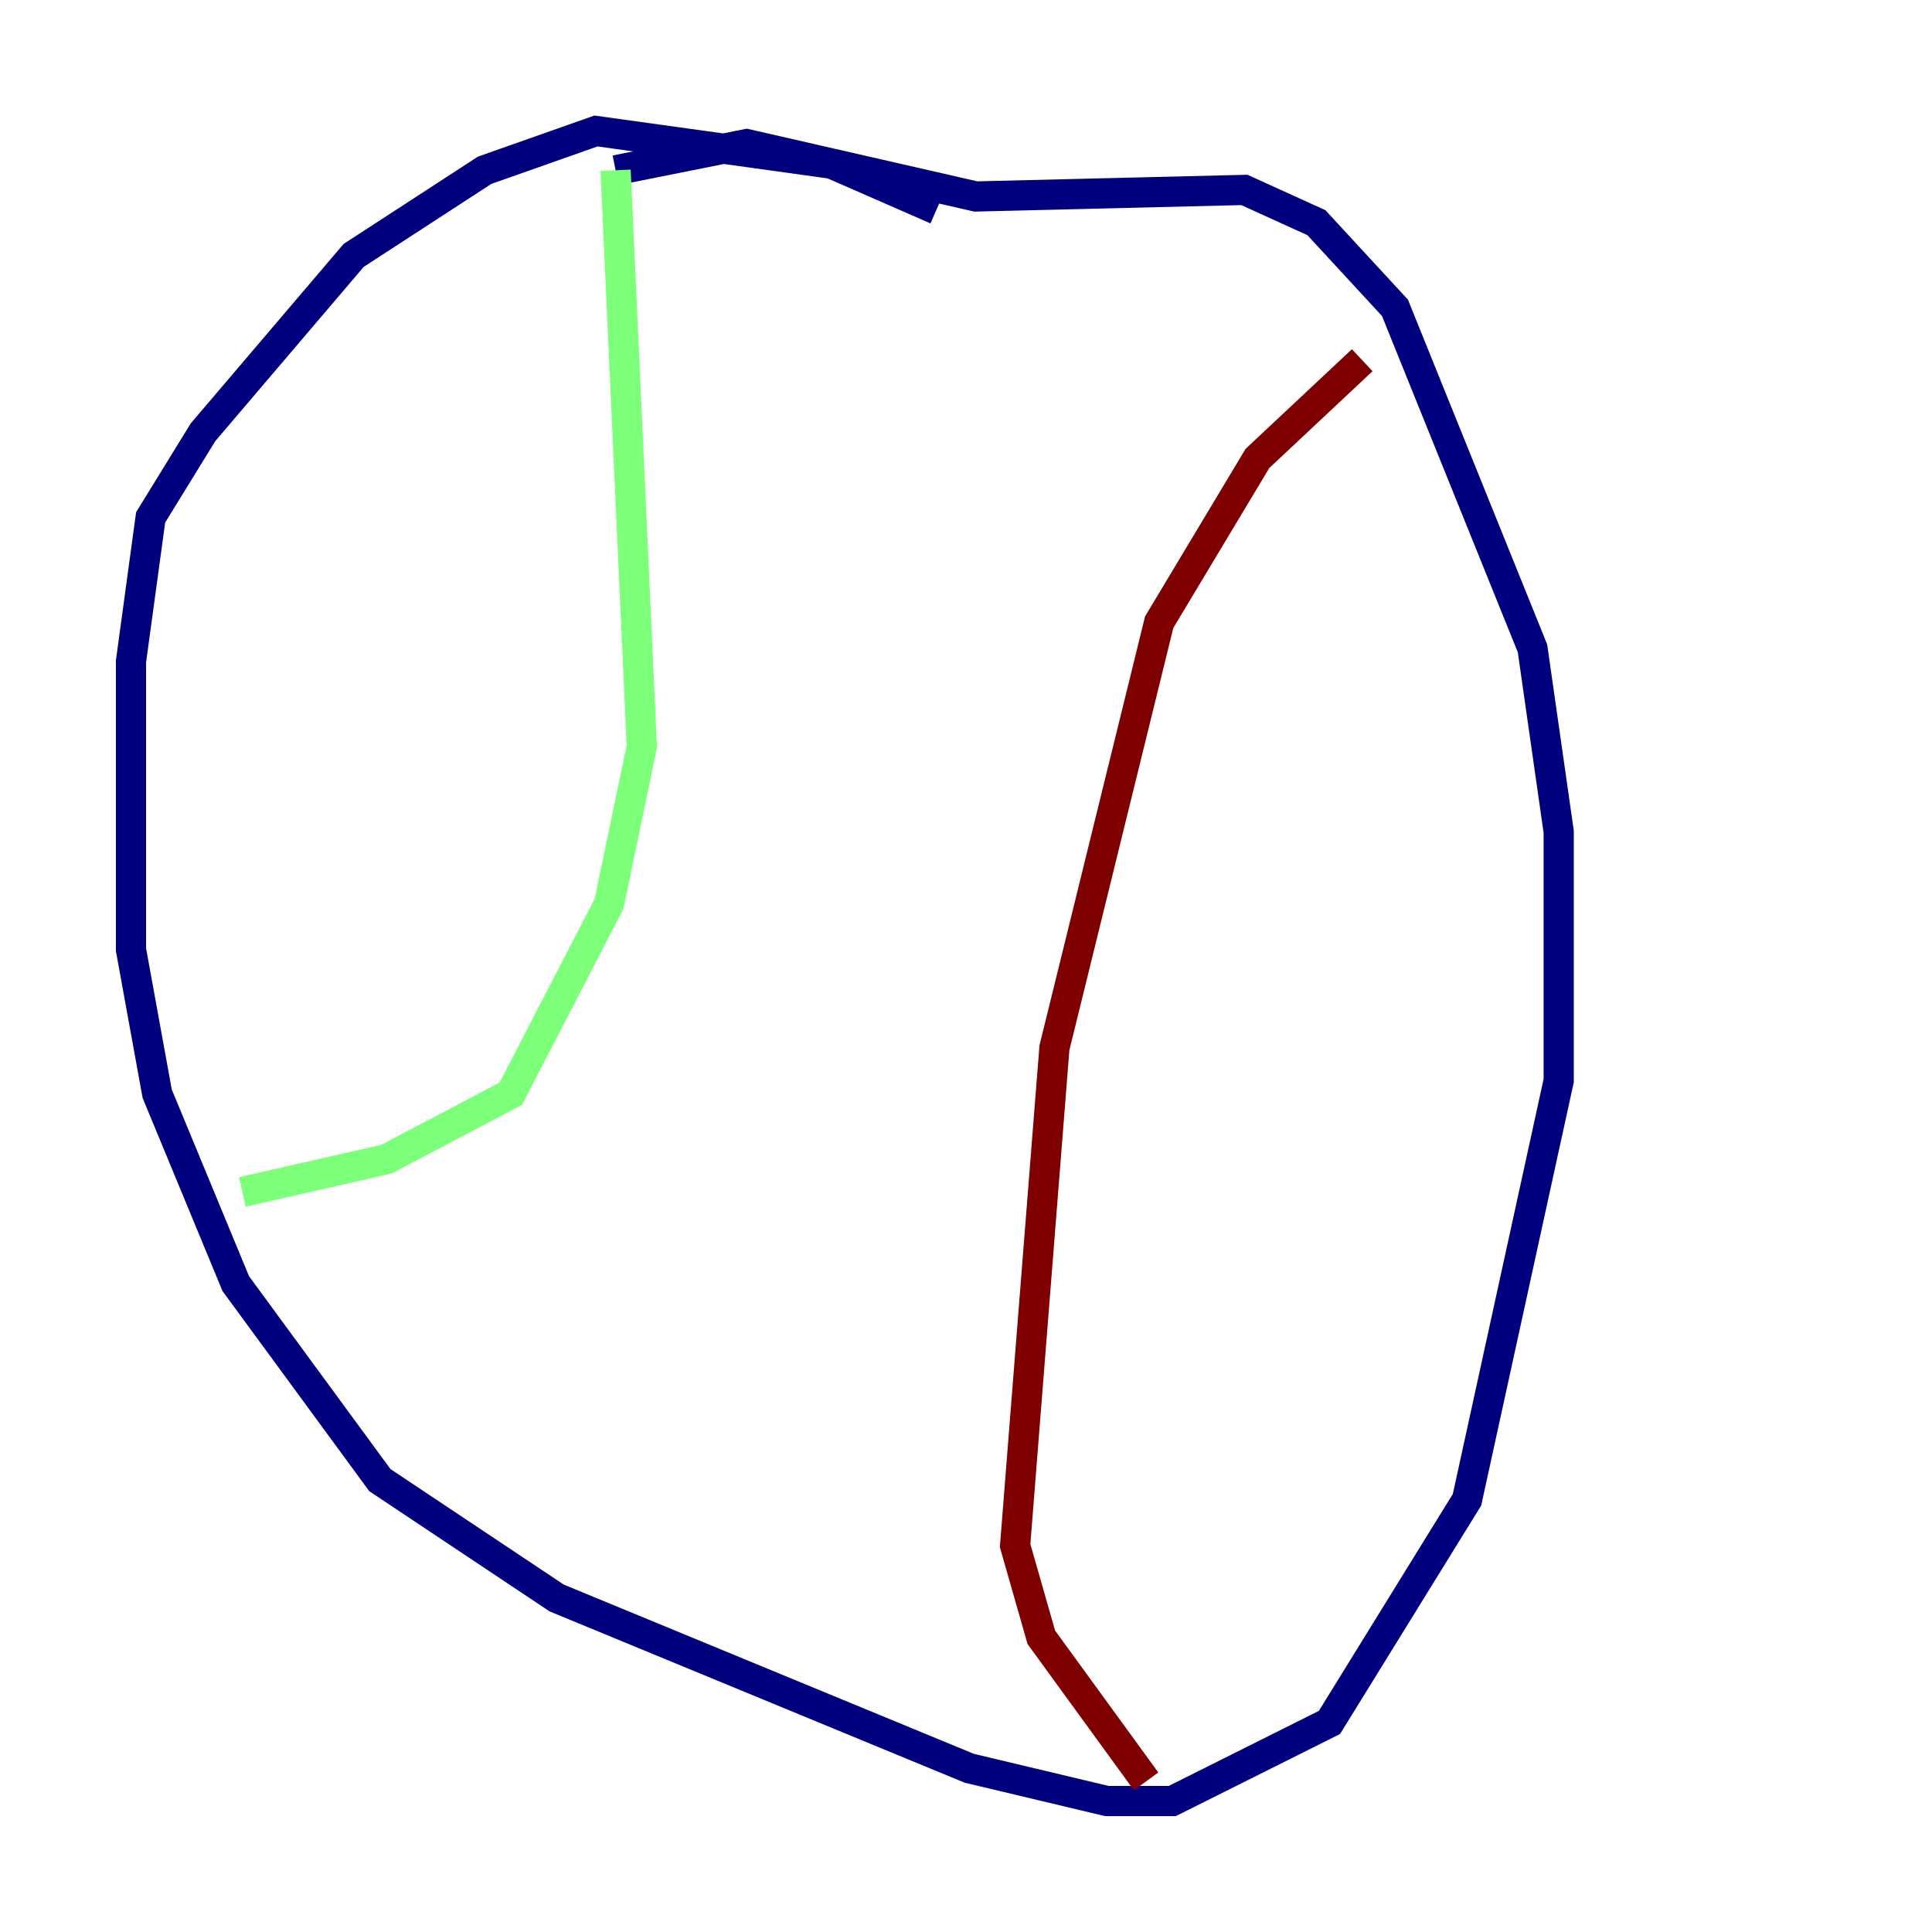 <?xml version="1.0" encoding="utf-8" ?>
<svg baseProfile="tiny" height="128" version="1.2" viewBox="0,0,128,128" width="128" xmlns="http://www.w3.org/2000/svg" xmlns:ev="http://www.w3.org/2001/xml-events" xmlns:xlink="http://www.w3.org/1999/xlink"><defs /><polyline fill="none" points="62.047,13.885 55.105,10.848 39.485,8.678 32.108,11.281 23.43,16.922 13.451,28.637 9.98,34.278 8.678,43.824 8.678,62.915 10.414,72.461 15.62,85.044 25.166,98.061 36.881,105.871 64.217,117.153 73.329,119.322 77.668,119.322 88.081,114.115 97.193,99.363 103.268,71.593 103.268,55.105 101.532,42.956 92.42,20.393 87.214,14.752 82.441,12.583 64.651,13.017 49.464,9.546 40.786,11.281" stroke="#00007f" stroke-width="2" /><polyline fill="none" points="40.786,11.281 42.522,49.464 40.352,59.878 33.844,72.461 25.6,76.8 16.054,78.969" stroke="#7cff79" stroke-width="2" /><polyline fill="none" points="90.251,23.864 83.308,30.373 76.8,41.22 69.858,69.424 67.254,102.4 68.99,108.475 75.932,118.02" stroke="#7f0000" stroke-width="2" /></svg>